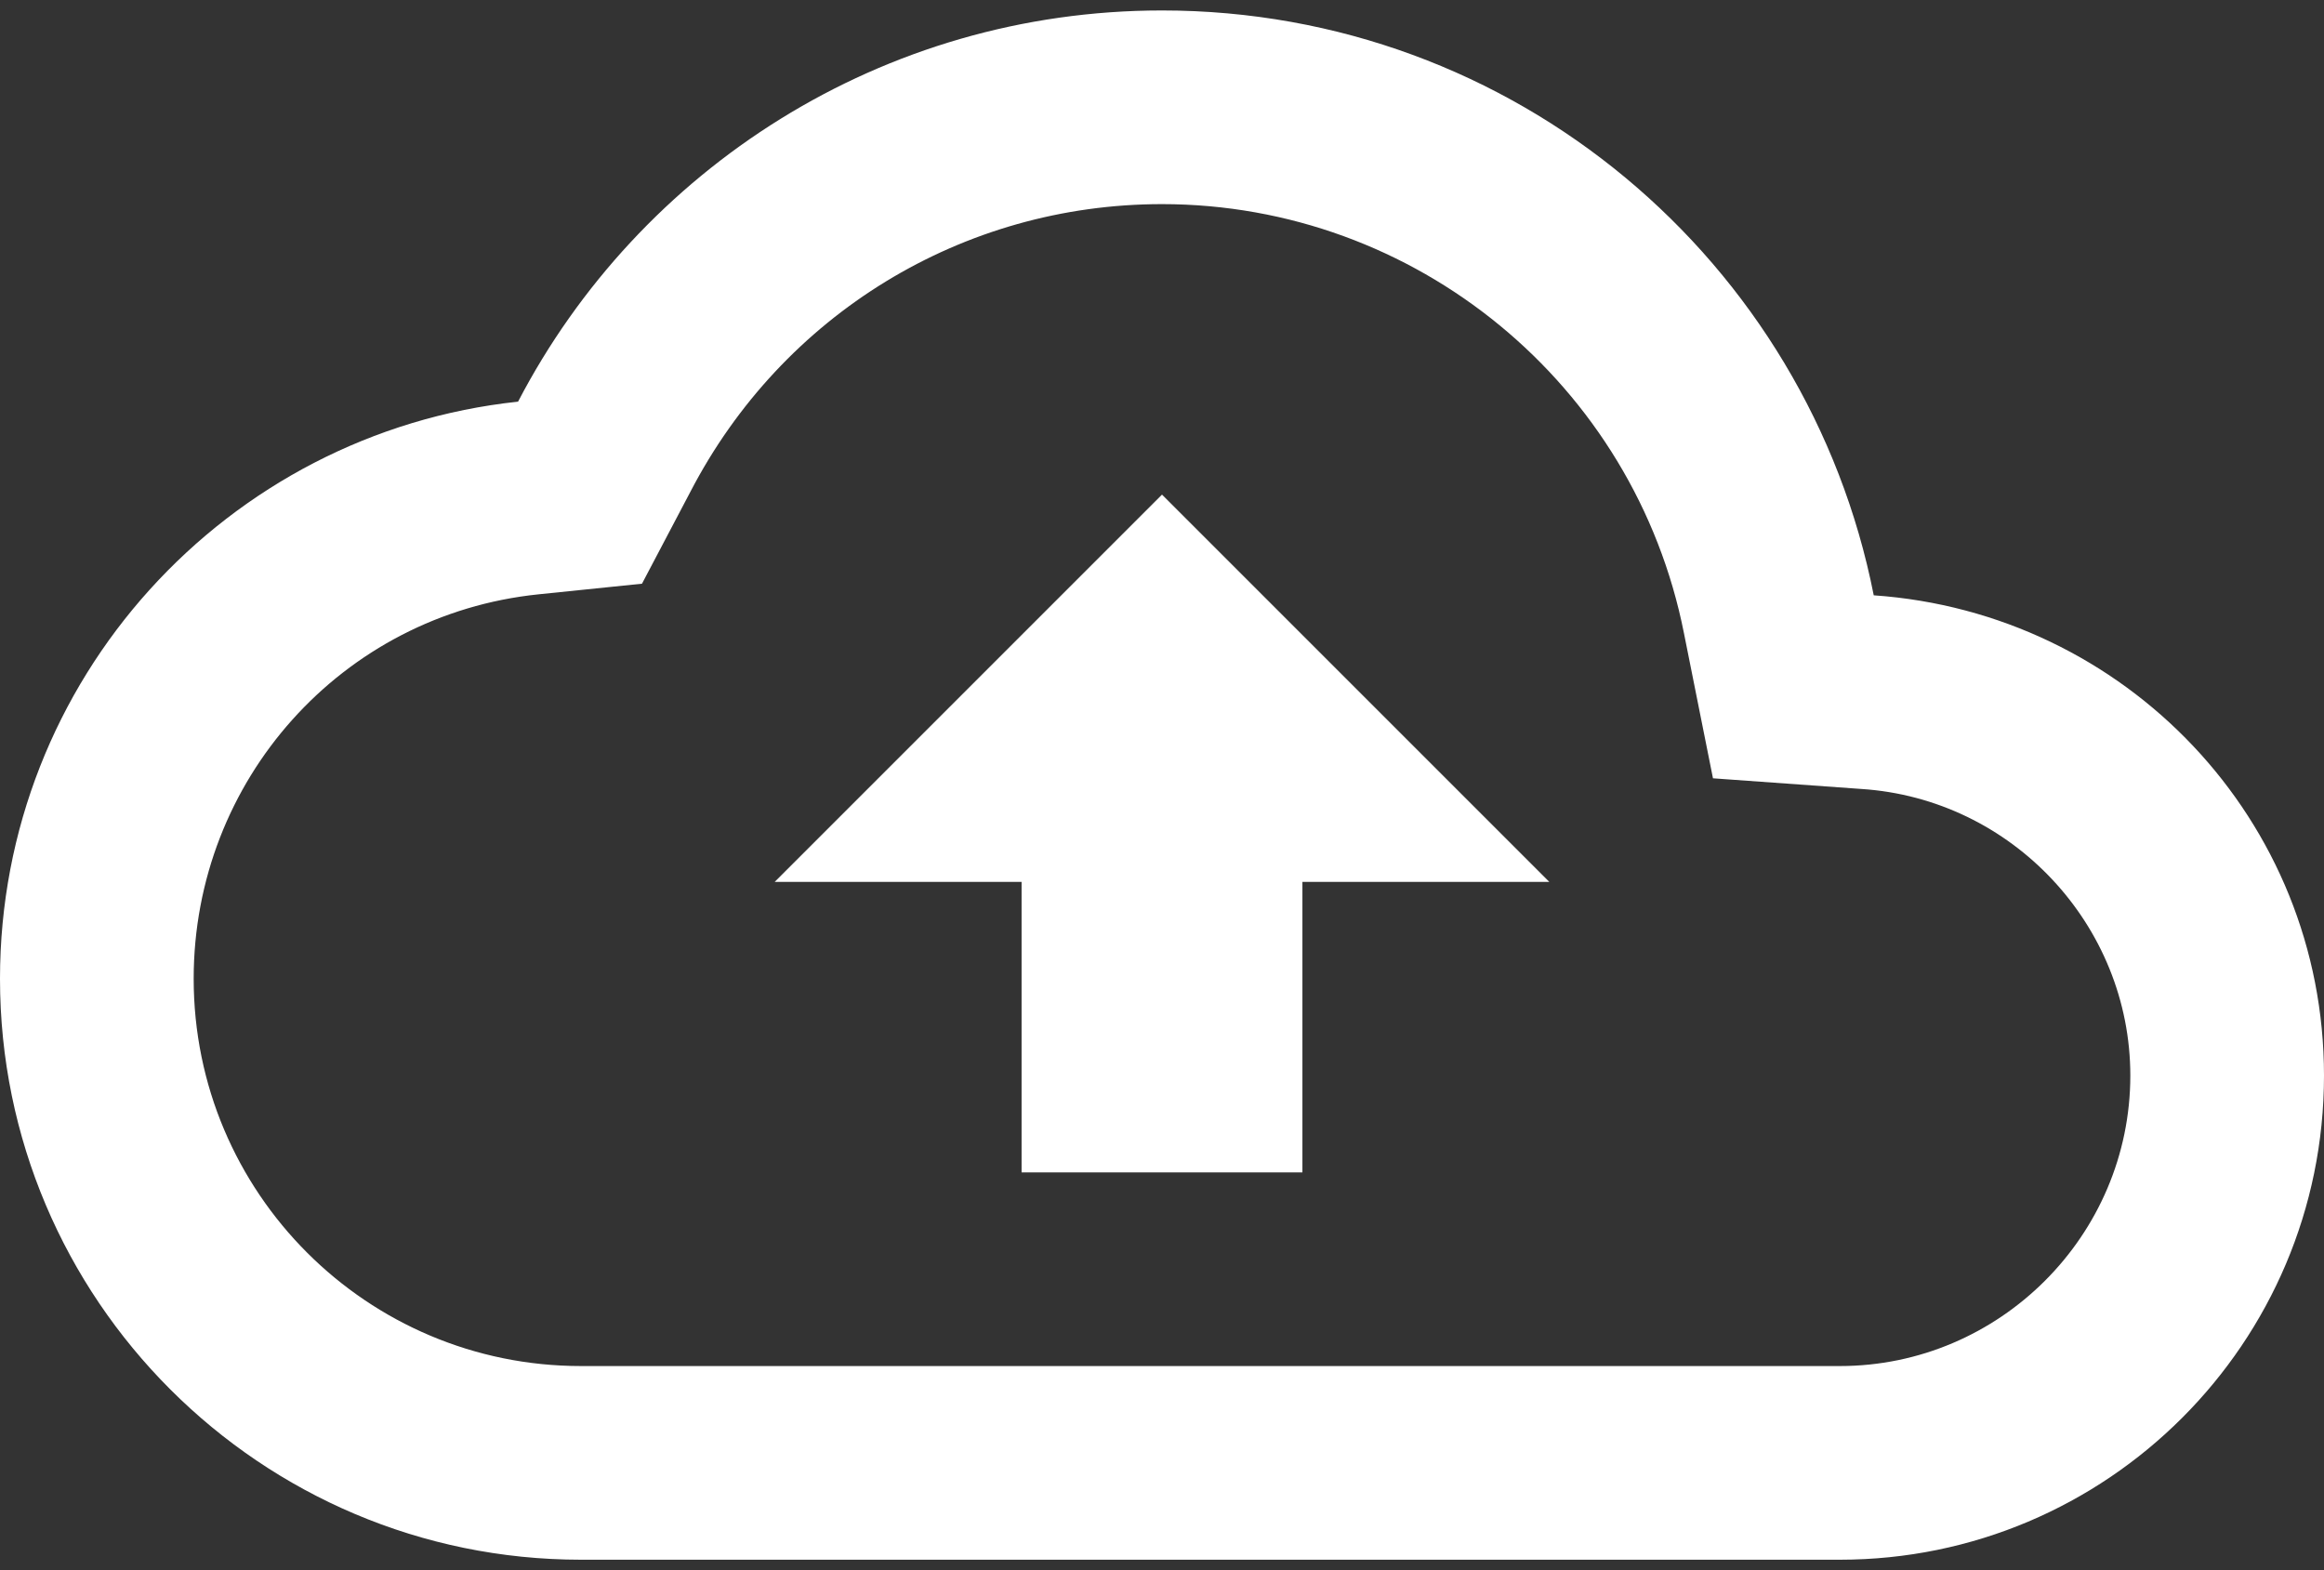 <svg width="74" height="50" viewBox="0 0 74 50" fill="none" xmlns="http://www.w3.org/2000/svg">
<rect x="0" y="0" width="74" height="50" fill="#333333" stroke="none"/>
<path fill-rule="evenodd" clip-rule="evenodd" d="M59.663 18.957C57.566 8.319 48.223 0.333 37 0.333C28.089 0.333 20.35 5.39 16.496 12.79C7.215 13.777 0 21.639 0 31.167C0 41.373 8.294 49.667 18.5 49.667H58.583C67.093 49.667 74 42.76 74 34.25C74 26.11 67.679 19.512 59.663 18.957ZM58.583 43.5H18.5C11.686 43.5 6.167 37.981 6.167 31.167C6.167 24.846 10.884 19.573 17.143 18.926L20.442 18.587L21.984 15.658C24.913 10.015 30.648 6.5 37 6.5C45.078 6.5 52.047 12.235 53.619 20.159L54.544 24.784L59.262 25.123C64.072 25.432 67.833 29.471 67.833 34.25C67.833 39.337 63.671 43.5 58.583 43.5ZM32.529 28.083H24.667L37 15.75L49.333 28.083H41.471V37.333H32.529V28.083Z" fill="white"/>
</svg>
